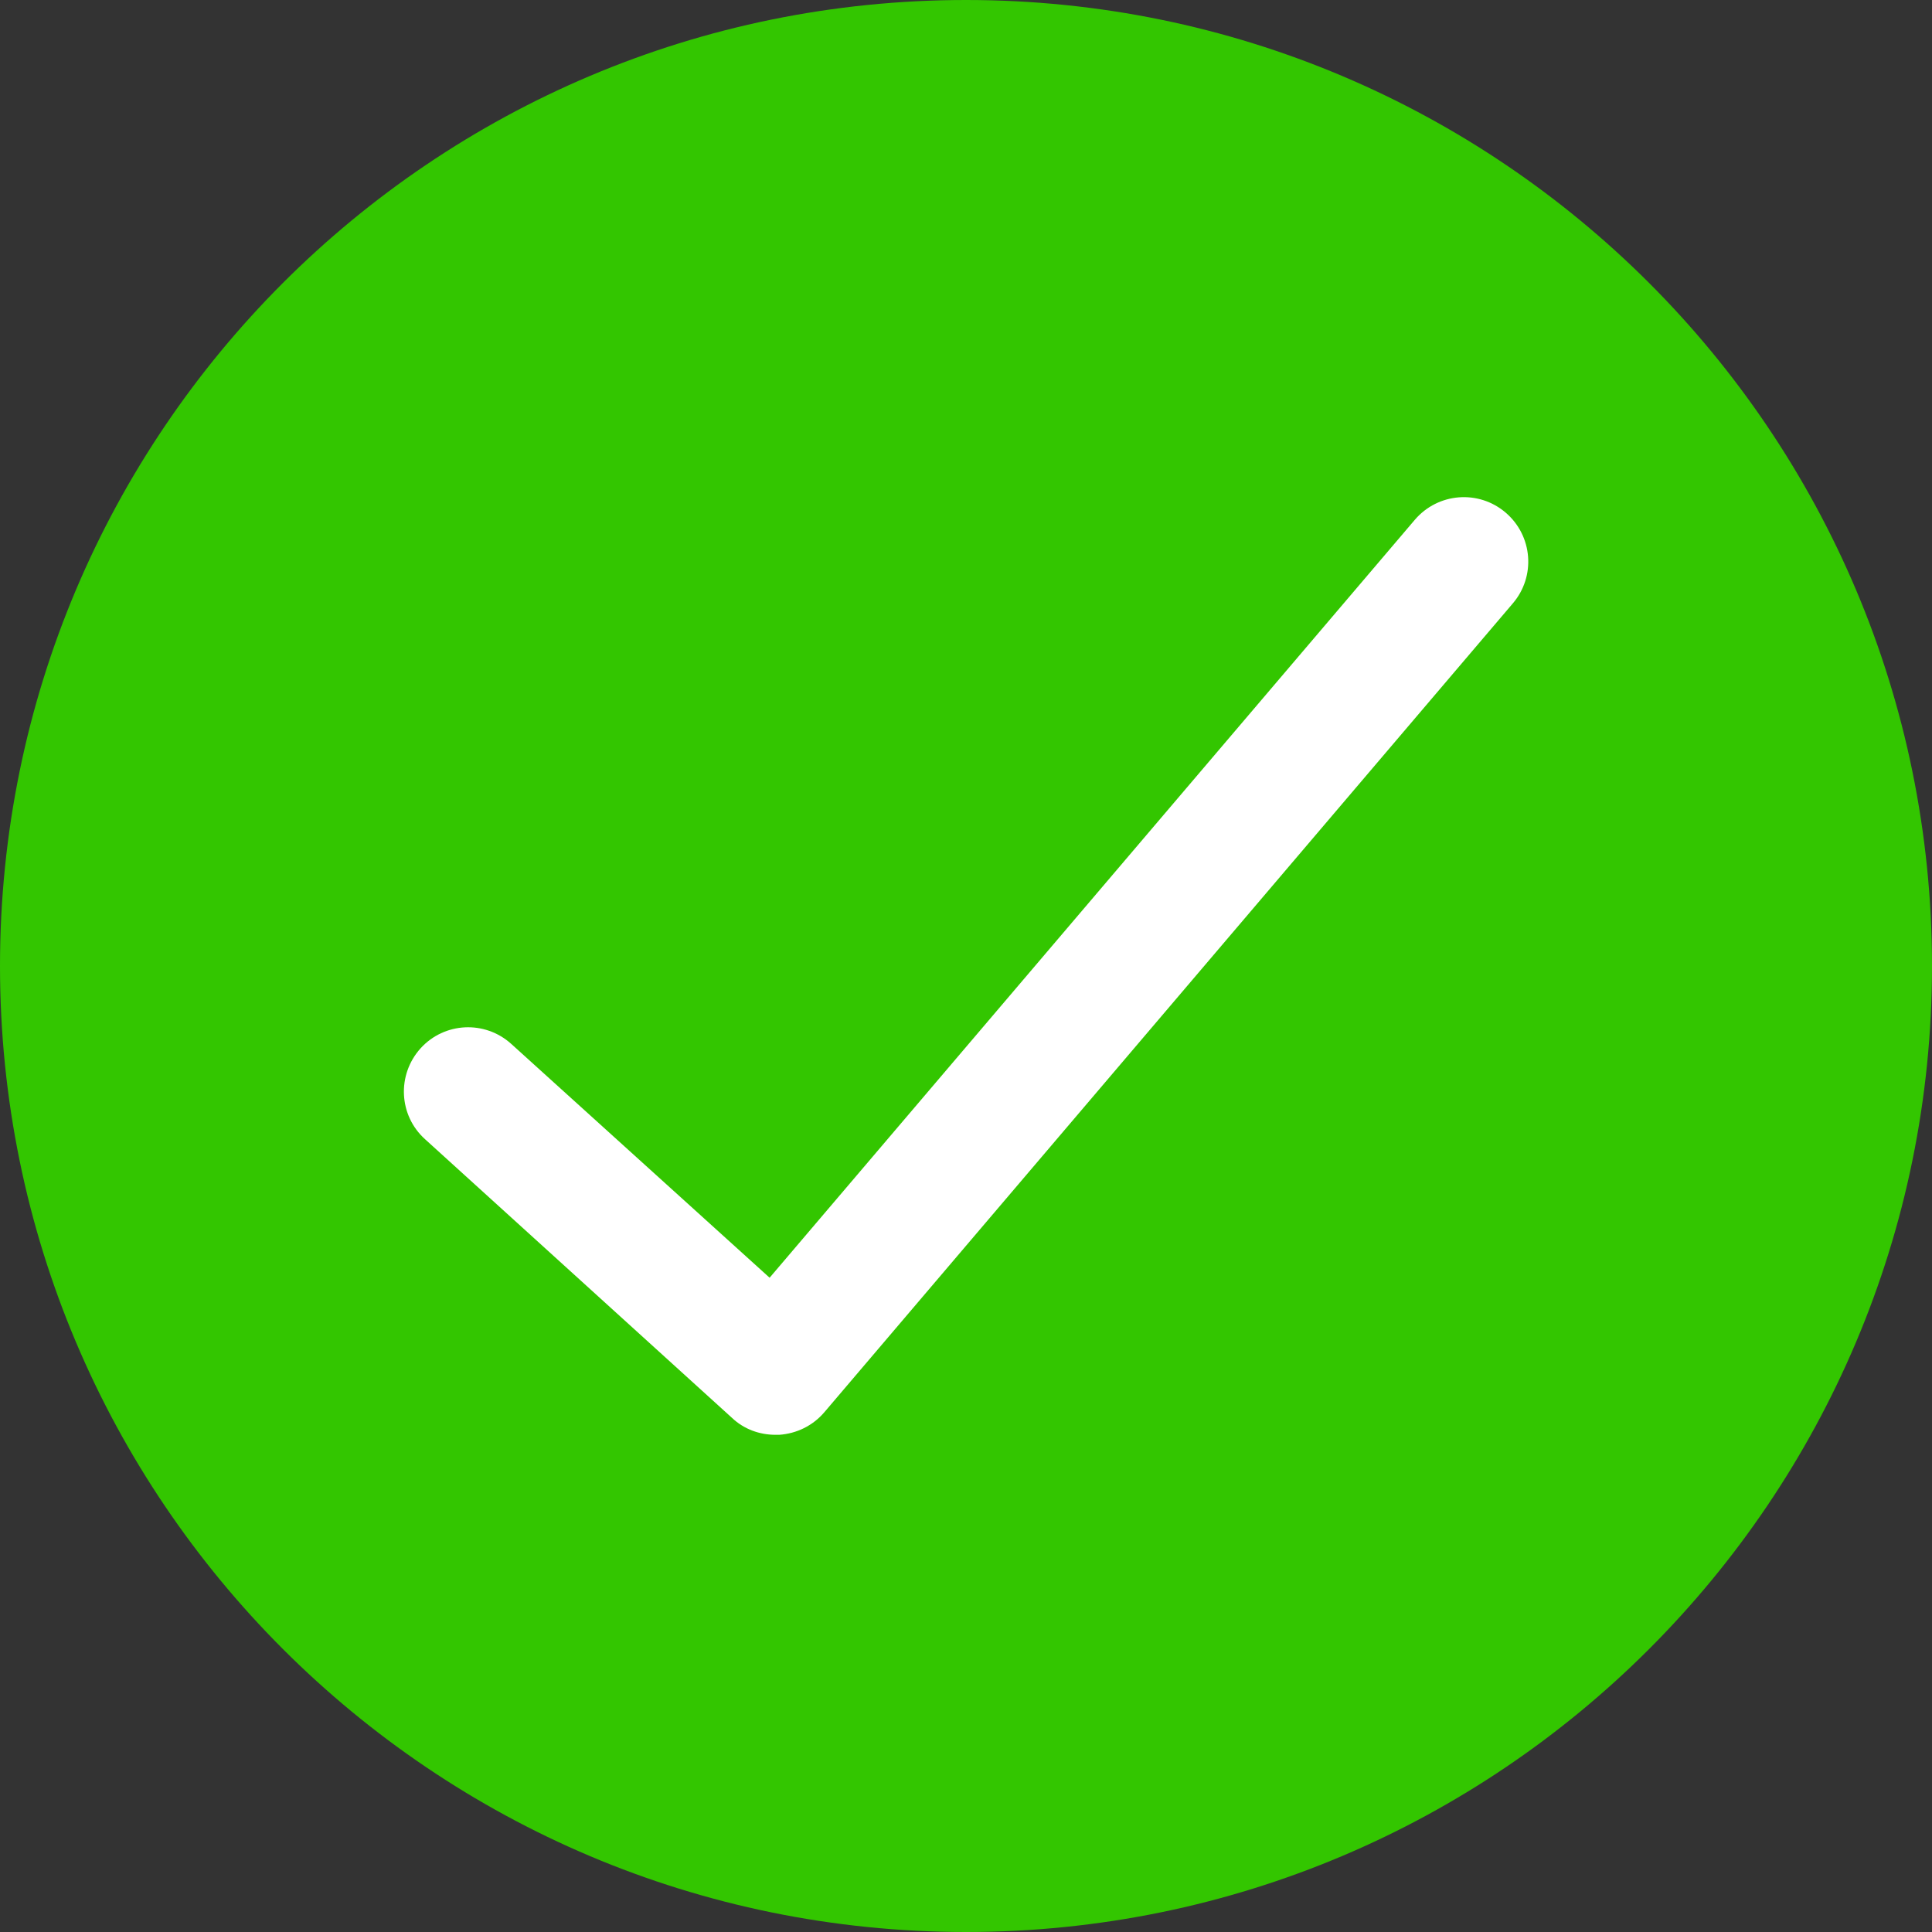 <svg width="20" height="20" viewBox="0 0 20 20" fill="none" xmlns="http://www.w3.org/2000/svg">
<rect x="0" y="0" width="20" height="20" fill="#333333" stroke="none"/>
<path d="M10 20C15.523 20 20 15.523 20 10C20 4.477 15.523 0 10 0C4.477 0 0 4.477 0 10C0 15.523 4.477 20 10 20Z" fill="#33C600"/>
<path d="M8.027 14.853C7.86 14.853 7.7 14.793 7.58 14.68L4.4 11.793C4.127 11.547 4.107 11.127 4.353 10.853C4.6 10.58 5.02 10.56 5.293 10.807L7.967 13.227L14.647 5.38C14.887 5.1 15.307 5.067 15.587 5.307C15.867 5.547 15.9 5.967 15.66 6.247L8.533 14.62C8.413 14.76 8.247 14.84 8.067 14.853C8.053 14.853 8.04 14.853 8.027 14.853Z" fill="white"/>
</svg>
